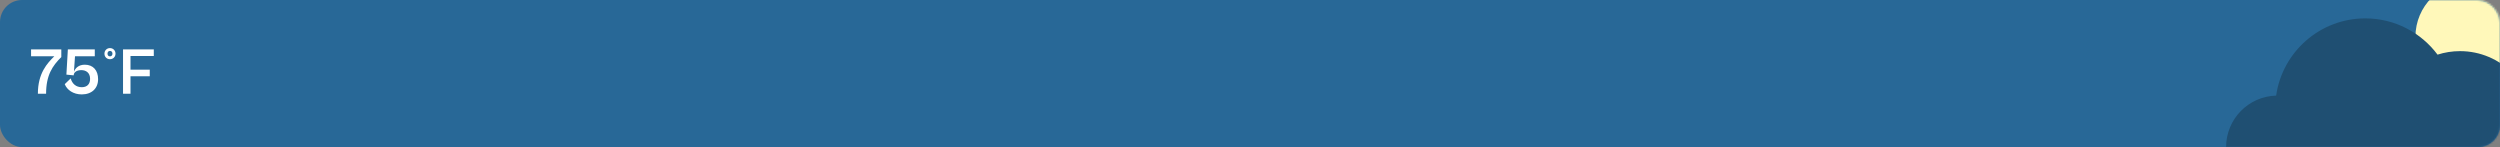 <svg width="1360" height="80" viewBox="0 0 1360 80" fill="none" xmlns="http://www.w3.org/2000/svg">
<rect x="0" y="0" width="1360" height="80" fill="#808080" stroke="none"/>
<rect width="1360" height="80" rx="12" fill="#286897"/>
<mask id="mask0_610_360" style="mask-type:alpha" maskUnits="userSpaceOnUse" x="0" y="0" width="1360" height="80">
<rect width="1360" height="80" rx="12" fill="#286897"/>
</mask>
<g mask="url(#mask0_610_360)">
<circle cx="1344" cy="20" r="30" fill="#FFF8BA"/>
<path fill-rule="evenodd" clip-rule="evenodd" d="M1238.22 52.011C1241.61 28.259 1262.04 10 1286.73 10C1302.81 10 1317.09 17.752 1326.02 29.724C1329.88 28.486 1334 27.818 1338.27 27.818C1360.41 27.818 1378.36 45.767 1378.36 67.909C1378.36 90.051 1360.41 108 1338.27 108H1286.73H1239H1235.18V107.742C1221.52 105.88 1211 94.169 1211 80C1211 64.796 1223.12 52.423 1238.22 52.011Z" fill="#1F4F72"/>
</g>
<path d="M25.072 51C25.072 40.92 28.528 35.808 33.352 31.056V26.88H16.9V30.624H29.536C25.756 34.368 20.608 39.732 20.608 51H25.072ZM44.472 51.36C49.944 51.36 53.364 48.048 53.364 43.08C53.364 38.292 50.7 35.196 46.128 35.196C42.924 35.196 40.98 36.924 40.224 39.084L40.8 30.624H51.564V26.88H36.912L36.12 40.596L40.08 40.992L40.116 40.668C40.332 39.12 41.952 38.148 44.256 38.148C46.74 38.148 49.008 39.516 49.008 42.9C49.008 45.708 47.424 47.436 44.508 47.436C41.412 47.436 39.288 45.636 38.46 42.648L35.22 45.78C36.444 48.912 39.864 51.36 44.472 51.36ZM59.81 32.208C61.502 32.208 62.834 30.984 62.834 29.184C62.834 27.42 61.502 26.16 59.81 26.16C58.154 26.16 56.822 27.42 56.822 29.184C56.822 30.984 58.154 32.208 59.81 32.208ZM59.81 30.66C59.018 30.66 58.478 30.084 58.478 29.184C58.478 28.284 59.018 27.708 59.81 27.708C60.638 27.708 61.178 28.284 61.178 29.184C61.178 30.084 60.638 30.66 59.81 30.66ZM70.995 51V41.496H81.471V37.896H70.995V30.48H83.667V26.88H66.927V51H70.995Z" fill="white"/>
</svg>
